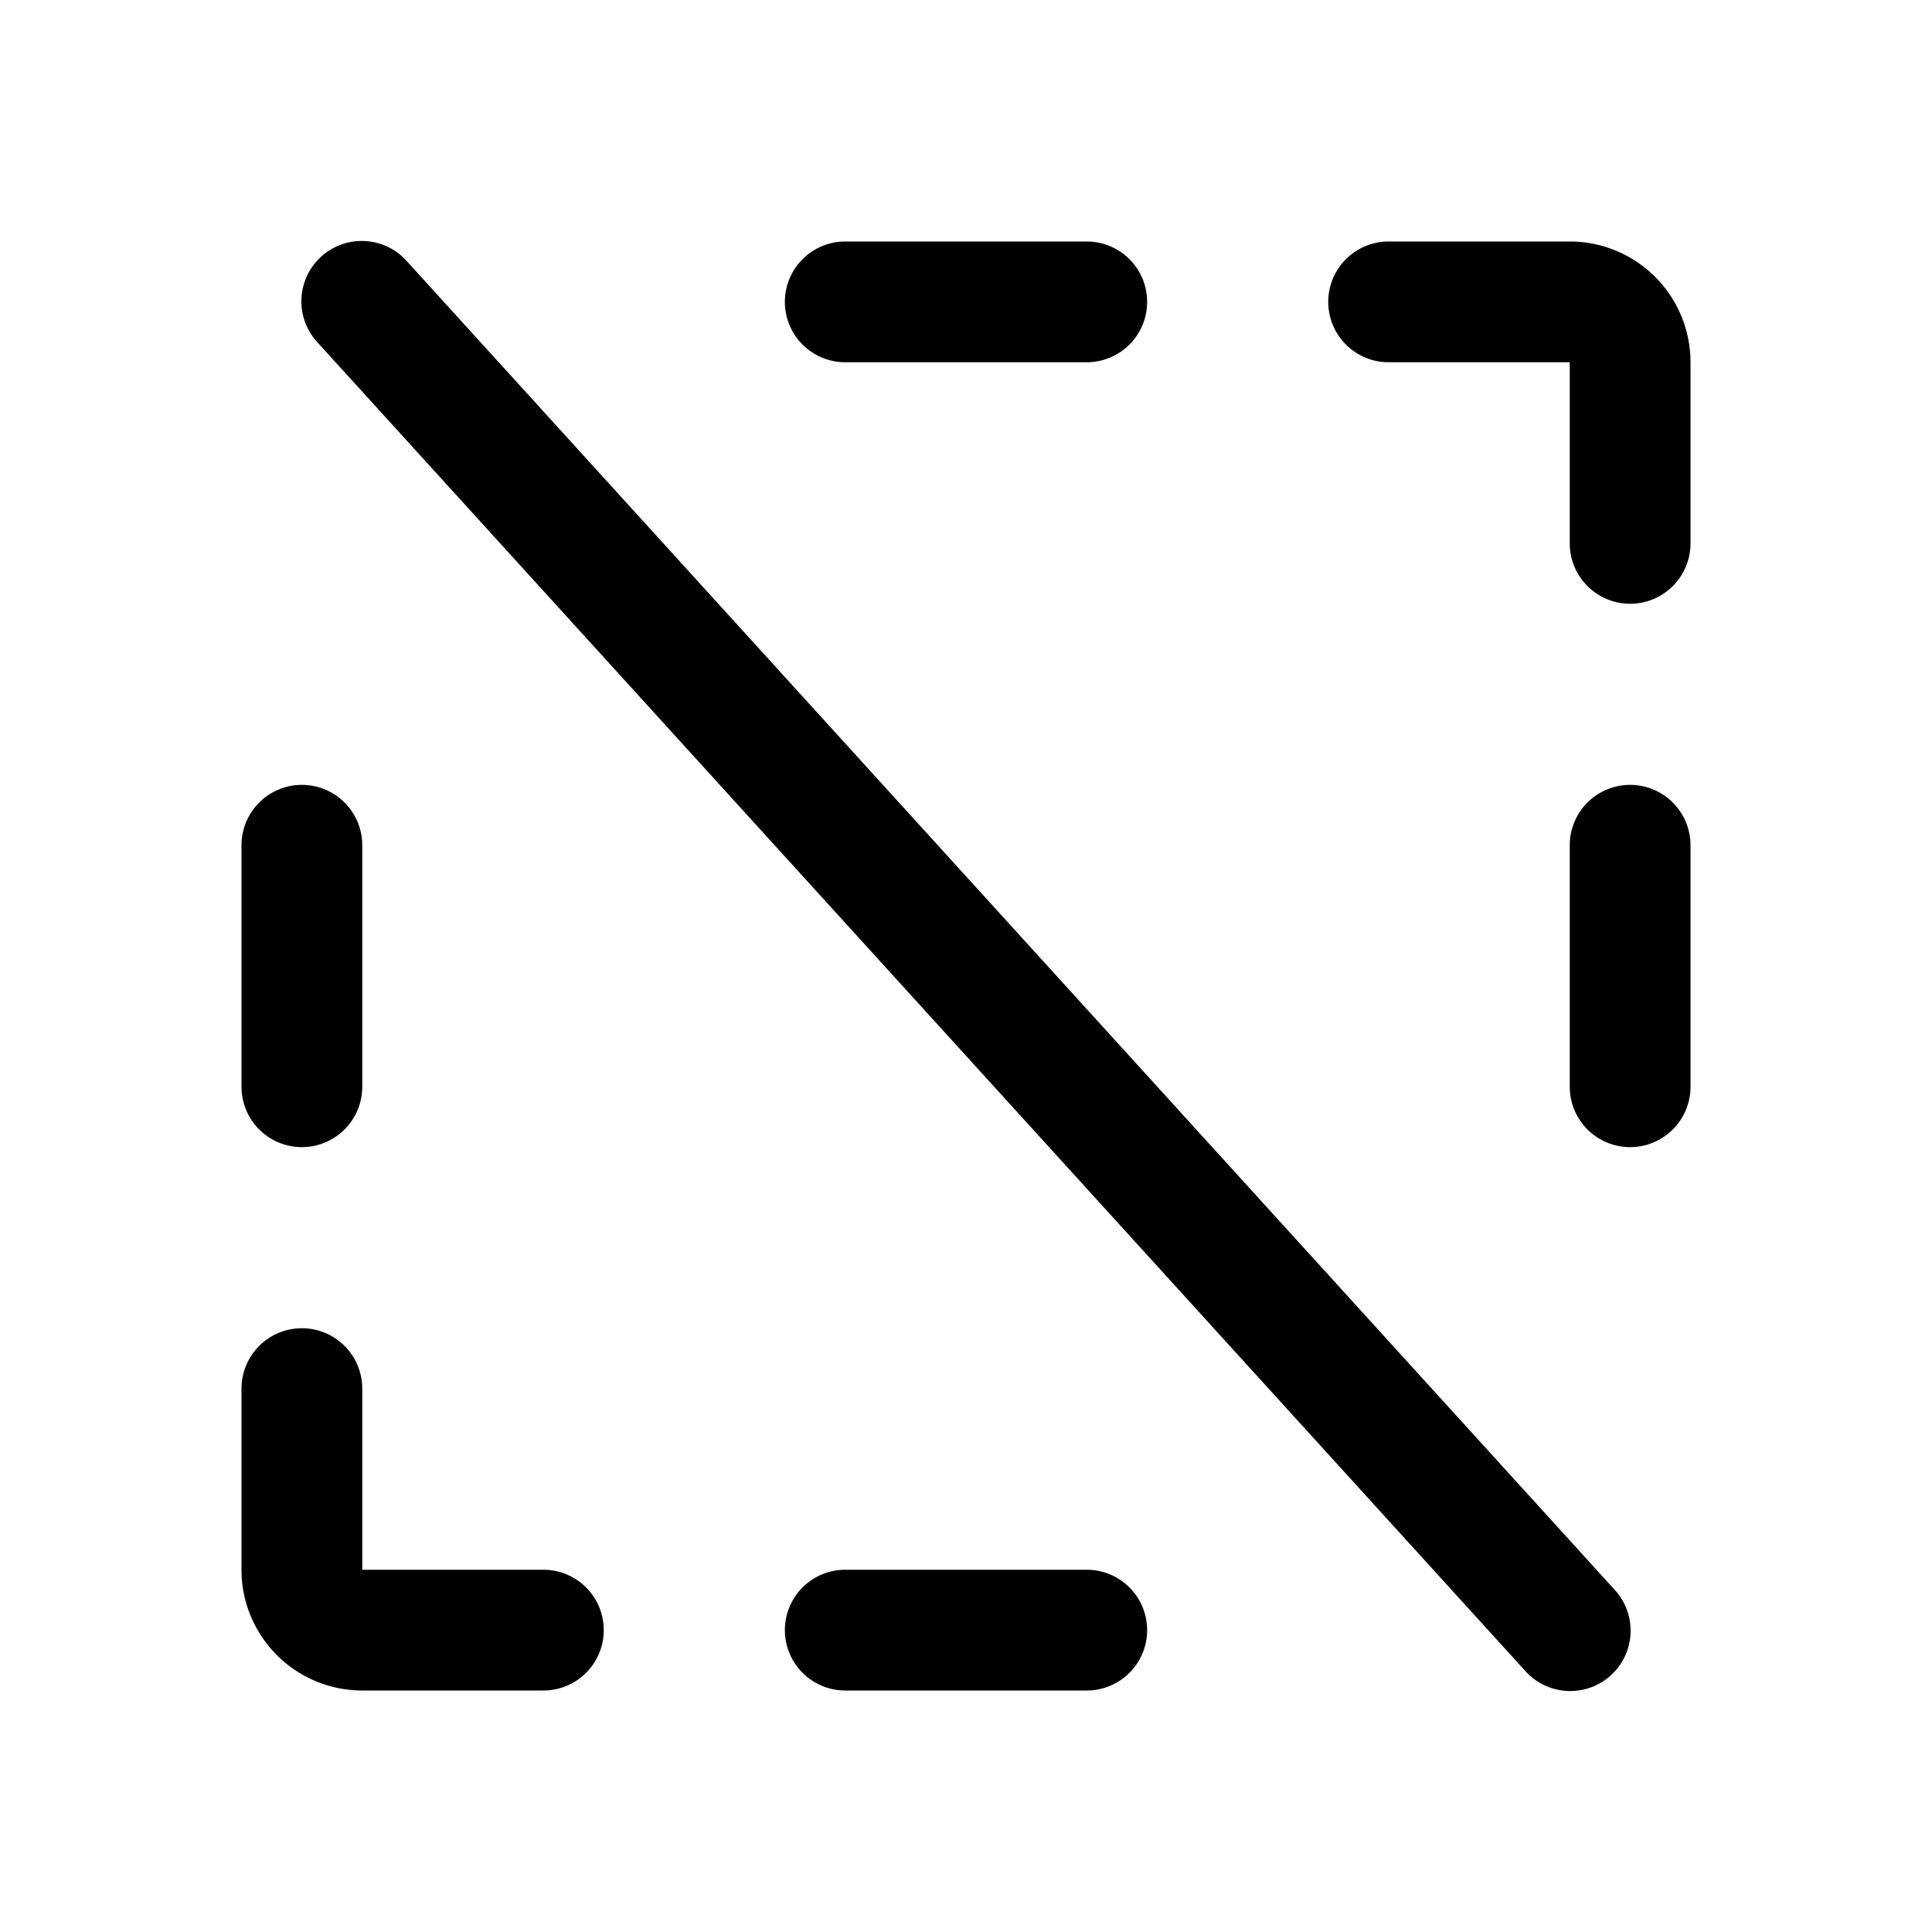 <svg xmlns="http://www.w3.org/2000/svg" viewBox="0 0 256 256" fill="currentColor" width="20" height="20"><path d="M104 40a8 8 0 018-8h32a8 8 0 010 16h-32a8 8 0 01-8-8zm40 168h-32a8 8 0 000 16h32a8 8 0 000-16zm64-176h-24a8 8 0 000 16h24v24a8 8 0 0016 0V48a16 16 0 00-16-16zm8 72a8 8 0 00-8 8v32a8 8 0 0016 0v-32a8 8 0 00-8-8zM40 152a8 8 0 008-8v-32a8 8 0 00-16 0v32a8 8 0 008 8zm32 56H48v-24a8 8 0 00-16 0v24a16 16 0 0016 16h24a8 8 0 000-16zM53.92 34.62a8 8 0 10-11.84 10.76l160 176a8 8 0 1011.84-10.76z"/></svg>